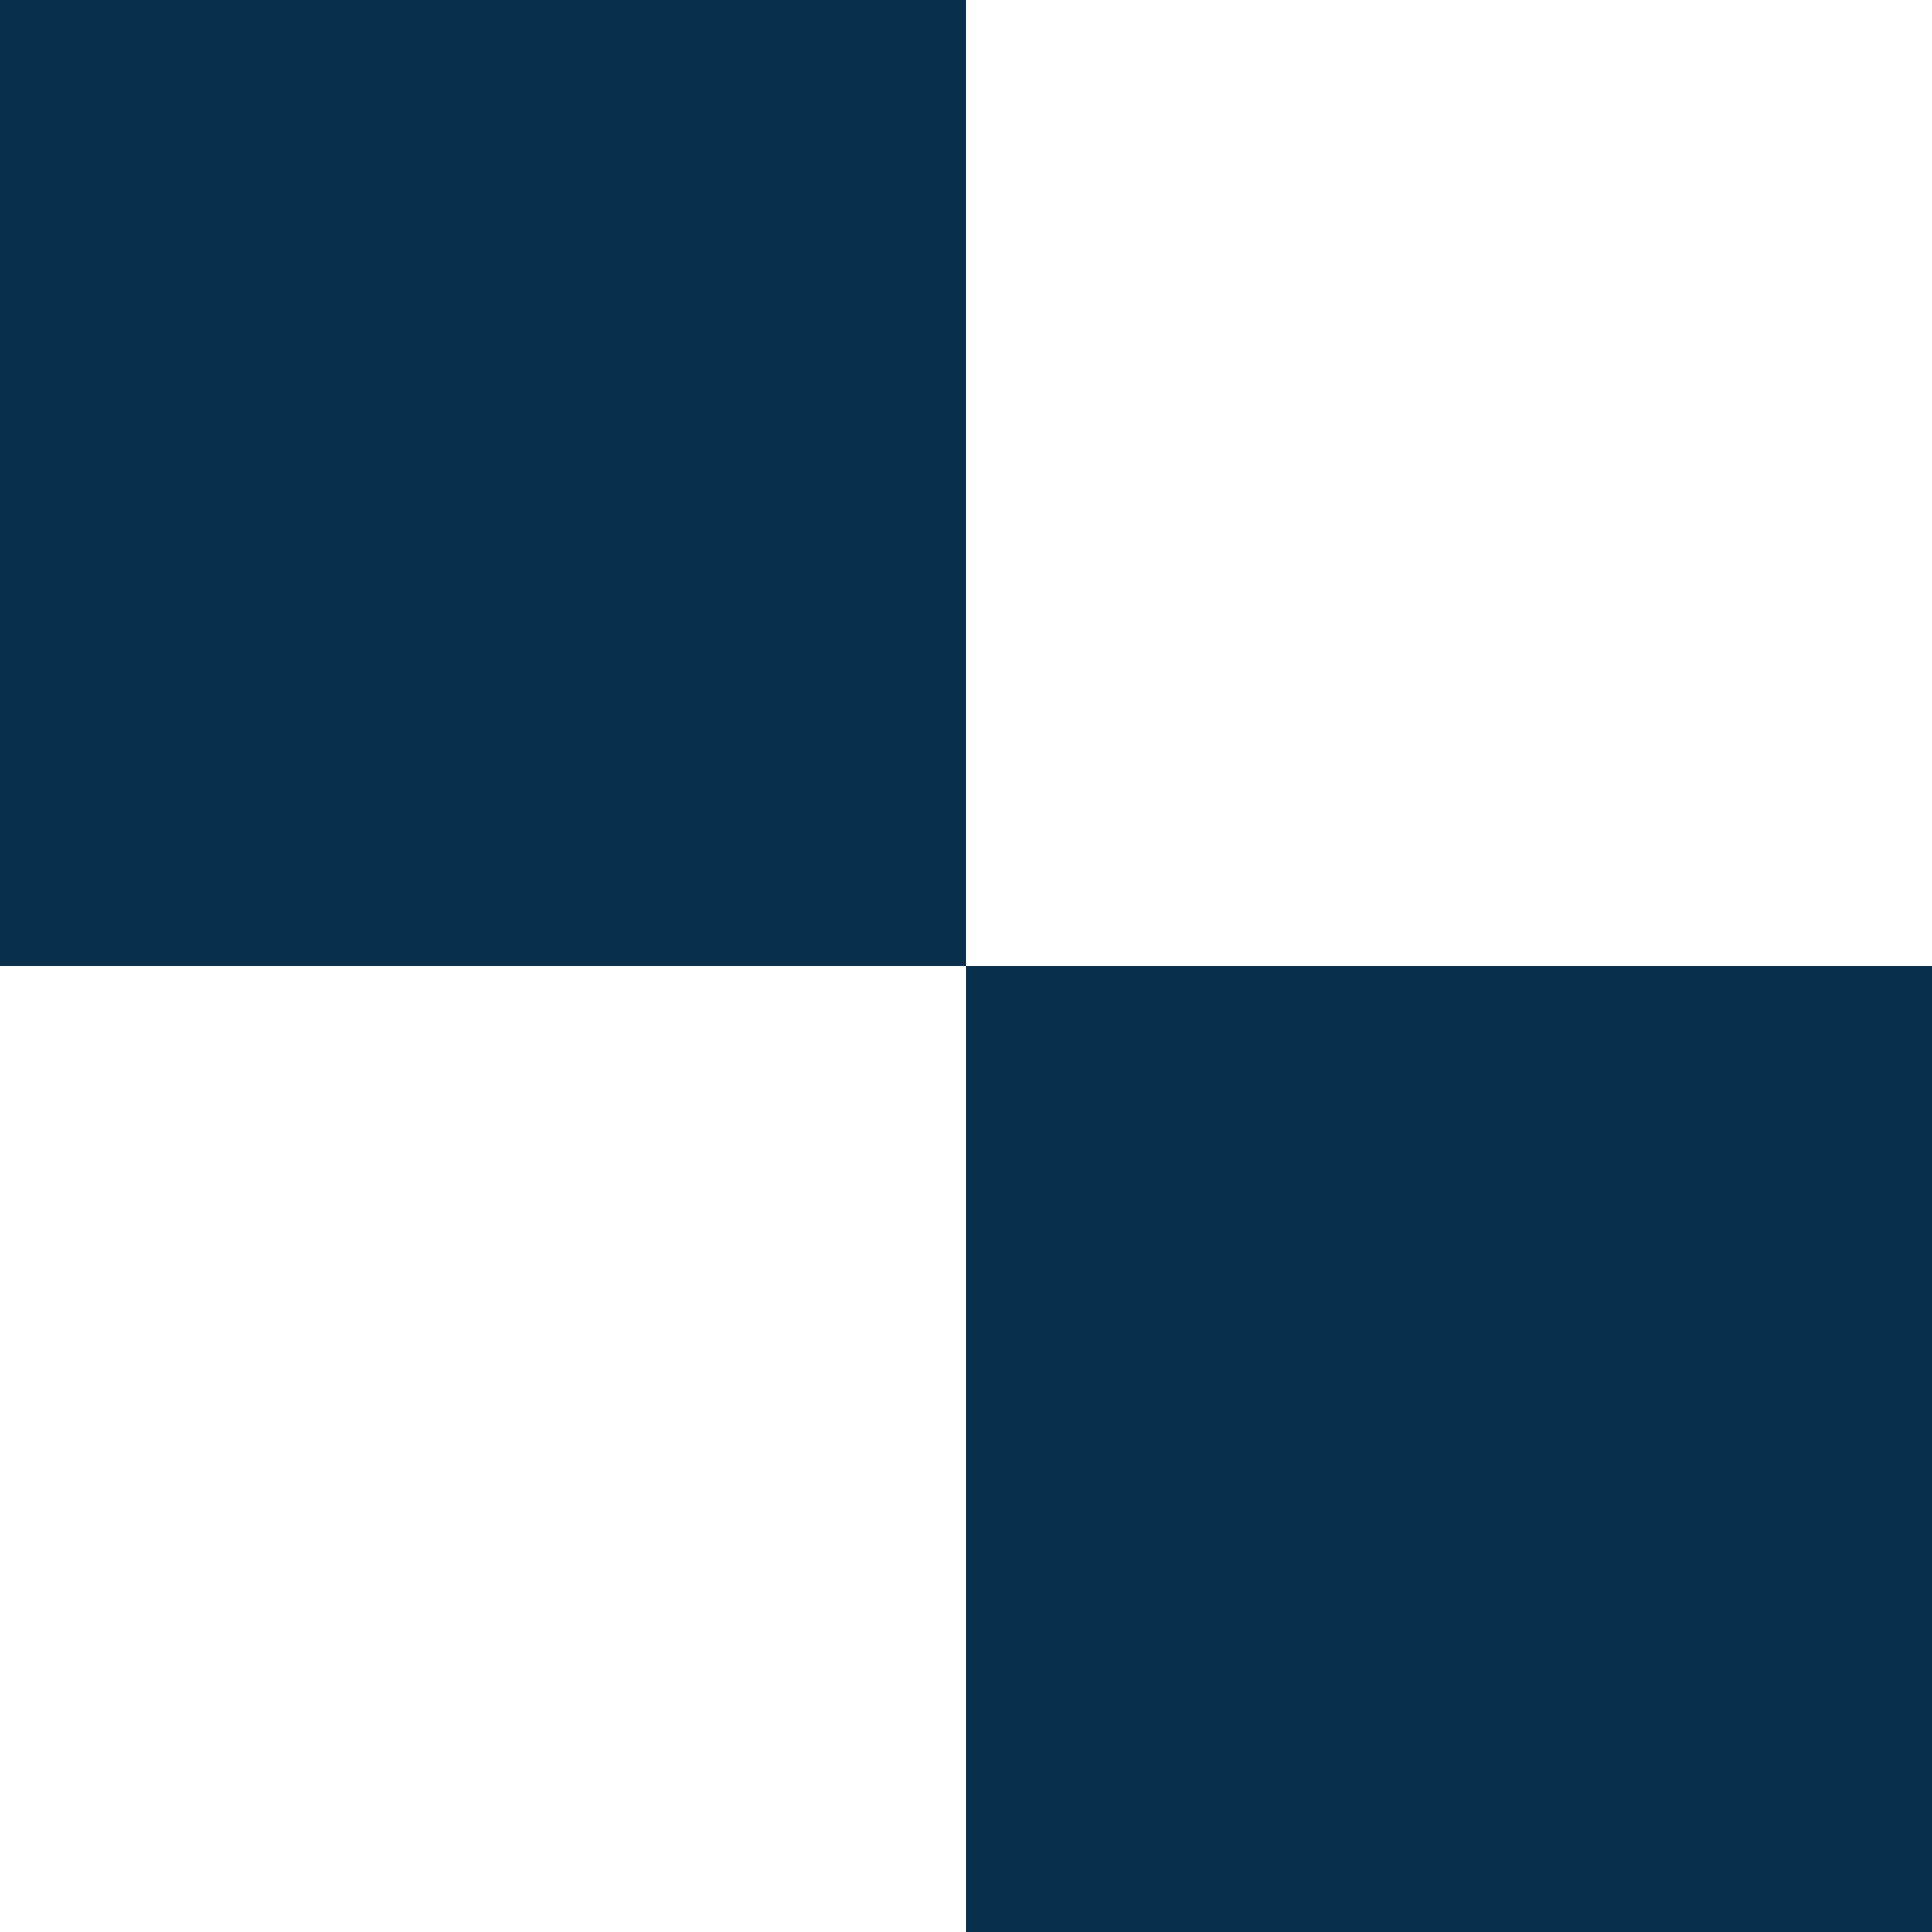 <svg width="4" height="4" viewBox="0 0 4 4" version="1.1" xmlns="http://www.w3.org/2000/svg" xmlns:xlink="http://www.w3.org/1999/xlink">
<title>Group 3</title>
<desc>Created using Figma</desc>
<g id="Canvas" transform="translate(-6146 1378)">
<g id="Group 3">
<g id="Rectangle 2">
<use xlink:href="#path0_fill" transform="translate(6146 -1378)" fill="#082F4B"/>
</g>
<g id="Rectangle 2.1">
<use xlink:href="#path0_fill" transform="translate(6148 -1376)" fill="#082F4B"/>
</g>
</g>
</g>
<defs>
<path id="path0_fill" d="M 0 0L 2 0L 2 2L 0 2L 0 0Z"/>
</defs>
</svg>
